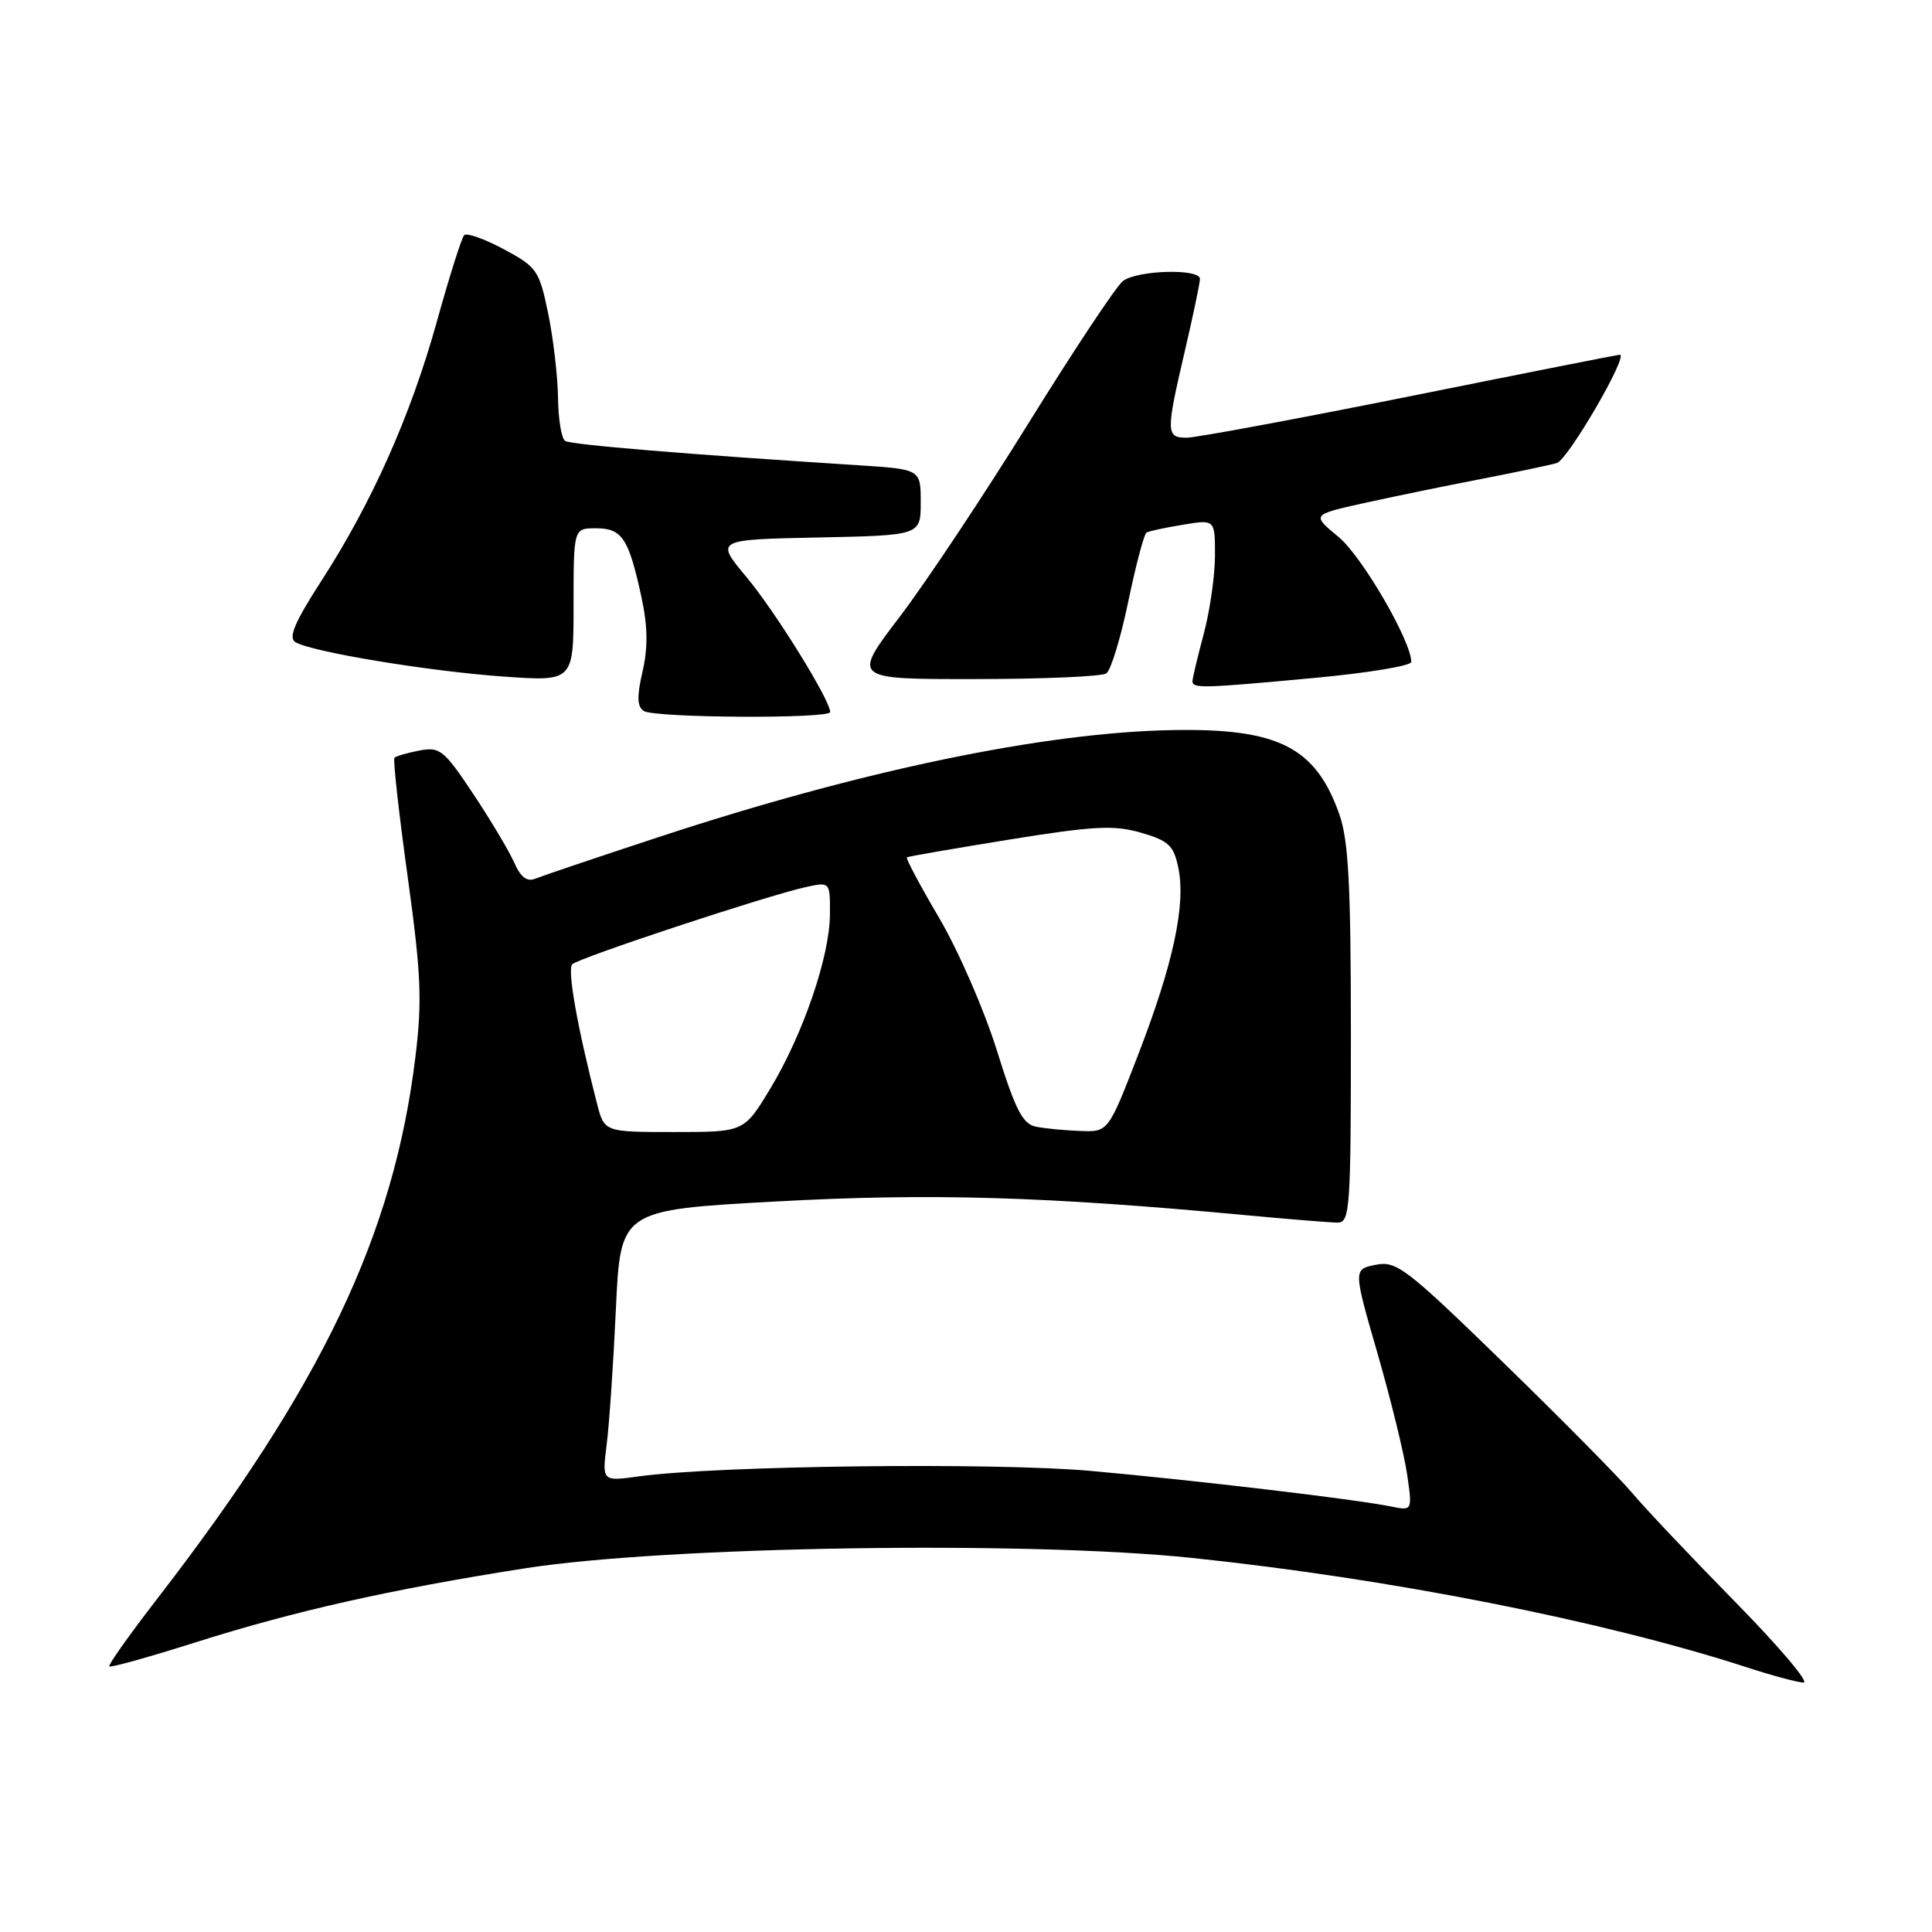 <?xml version="1.0" encoding="UTF-8" standalone="no"?>
<!DOCTYPE svg PUBLIC "-//W3C//DTD SVG 1.1//EN" "http://www.w3.org/Graphics/SVG/1.1/DTD/svg11.dtd" >
<svg xmlns="http://www.w3.org/2000/svg" xmlns:xlink="http://www.w3.org/1999/xlink" version="1.1" viewBox="0 0 256 256">
 <g >
 <path fill="currentColor"
d=" M 229.91 212.25 C 224.11 206.34 217.99 199.87 216.32 197.88 C 214.65 195.88 206.98 188.12 199.27 180.62 C 186.33 168.03 185.04 167.04 182.29 167.59 C 179.31 168.19 179.31 168.19 182.53 179.34 C 184.30 185.48 186.06 192.68 186.45 195.35 C 187.15 200.19 187.15 200.19 184.33 199.62 C 179.64 198.66 158.33 196.14 144.50 194.90 C 131.68 193.76 95.03 194.20 84.64 195.63 C 79.77 196.30 79.77 196.30 80.39 191.40 C 80.73 188.71 81.28 180.61 81.61 173.42 C 82.22 160.33 82.22 160.33 102.86 159.20 C 123.28 158.08 138.54 158.53 165.00 161.01 C 170.78 161.55 176.29 162.00 177.25 162.00 C 178.87 162.00 179.00 160.15 179.00 137.13 C 179.00 117.33 178.69 111.36 177.47 107.90 C 174.32 98.99 169.38 96.49 155.39 96.74 C 138.35 97.04 114.02 102.11 87.21 110.94 C 79.12 113.60 71.79 116.08 70.93 116.43 C 69.83 116.88 68.98 116.23 68.13 114.29 C 67.45 112.75 65.01 108.66 62.70 105.19 C 58.83 99.37 58.27 98.93 55.57 99.45 C 53.96 99.76 52.48 100.19 52.27 100.40 C 52.06 100.60 52.84 107.64 54.00 116.03 C 55.80 129.05 55.96 132.58 55.04 140.07 C 52.18 163.63 42.62 183.67 20.72 211.99 C 17.11 216.67 14.30 220.63 14.48 220.81 C 14.66 220.99 19.79 219.56 25.88 217.63 C 39.00 213.47 51.73 210.61 69.50 207.82 C 88.12 204.89 136.11 204.14 158.00 206.44 C 184.19 209.18 212.45 214.76 231.50 220.94 C 234.80 222.02 238.17 222.92 238.98 222.95 C 239.80 222.98 235.72 218.16 229.91 212.25 Z  M 110.00 94.35 C 110.00 92.76 102.74 81.05 98.94 76.50 C 94.76 71.50 94.76 71.50 108.38 71.22 C 122.00 70.94 122.00 70.94 122.00 66.56 C 122.00 62.18 122.00 62.18 113.75 61.65 C 91.01 60.20 75.70 58.93 74.89 58.43 C 74.40 58.13 73.97 55.55 73.94 52.69 C 73.90 49.84 73.31 44.80 72.63 41.50 C 71.45 35.82 71.14 35.37 66.75 33.02 C 64.21 31.66 61.85 30.82 61.51 31.16 C 61.17 31.49 59.54 36.66 57.88 42.63 C 54.41 55.11 49.25 66.67 42.53 77.05 C 39.06 82.43 38.18 84.49 39.13 85.08 C 41.21 86.37 56.82 88.95 66.75 89.65 C 76.00 90.30 76.00 90.30 76.00 80.15 C 76.00 70.00 76.00 70.00 78.96 70.00 C 82.42 70.00 83.29 71.30 84.97 79.00 C 85.83 82.95 85.88 85.76 85.14 88.98 C 84.37 92.31 84.42 93.64 85.31 94.21 C 86.76 95.14 110.00 95.26 110.00 94.35 Z  M 174.25 89.82 C 181.26 89.17 187.00 88.22 187.00 87.71 C 187.00 84.94 180.46 73.70 177.37 71.15 C 173.80 68.21 173.80 68.21 180.65 66.68 C 184.42 65.85 191.32 64.42 196.00 63.52 C 200.68 62.61 205.30 61.64 206.28 61.36 C 207.75 60.93 215.86 47.00 214.63 47.00 C 214.41 47.00 201.91 49.47 186.86 52.50 C 171.81 55.52 158.49 57.99 157.25 58.00 C 154.49 58.00 154.47 57.33 157.00 46.50 C 158.10 41.78 159.00 37.49 159.00 36.96 C 159.00 35.55 150.65 35.79 148.78 37.25 C 147.90 37.94 142.30 46.38 136.33 56.00 C 130.37 65.62 122.66 77.21 119.20 81.75 C 112.91 90.00 112.91 90.00 129.21 89.98 C 138.17 89.98 145.99 89.64 146.59 89.23 C 147.19 88.83 148.50 84.54 149.50 79.71 C 150.51 74.87 151.59 70.76 151.92 70.57 C 152.24 70.38 154.41 69.91 156.75 69.53 C 161.00 68.82 161.00 68.82 160.99 73.66 C 160.98 76.32 160.31 80.97 159.50 84.00 C 158.69 87.03 158.02 89.84 158.01 90.25 C 158.00 91.25 159.33 91.21 174.25 89.82 Z  M 79.11 146.25 C 76.50 136.10 75.14 128.46 75.83 127.77 C 76.68 126.92 101.69 118.65 106.75 117.55 C 110.00 116.84 110.00 116.84 109.97 121.17 C 109.94 126.77 106.39 137.11 102.03 144.31 C 98.58 150.00 98.58 150.00 89.33 150.00 C 80.08 150.00 80.08 150.00 79.11 146.25 Z  M 137.31 149.30 C 135.51 148.95 134.57 147.14 132.09 139.19 C 130.43 133.86 126.99 125.97 124.46 121.66 C 121.92 117.35 119.99 113.72 120.17 113.60 C 120.35 113.48 126.45 112.43 133.73 111.25 C 144.96 109.44 147.60 109.30 151.20 110.34 C 154.87 111.41 155.53 112.03 156.14 115.02 C 157.14 119.91 155.46 127.70 150.85 139.66 C 146.85 150.00 146.85 150.00 143.18 149.86 C 141.15 149.79 138.51 149.54 137.31 149.30 Z "/>
</g>
</svg>